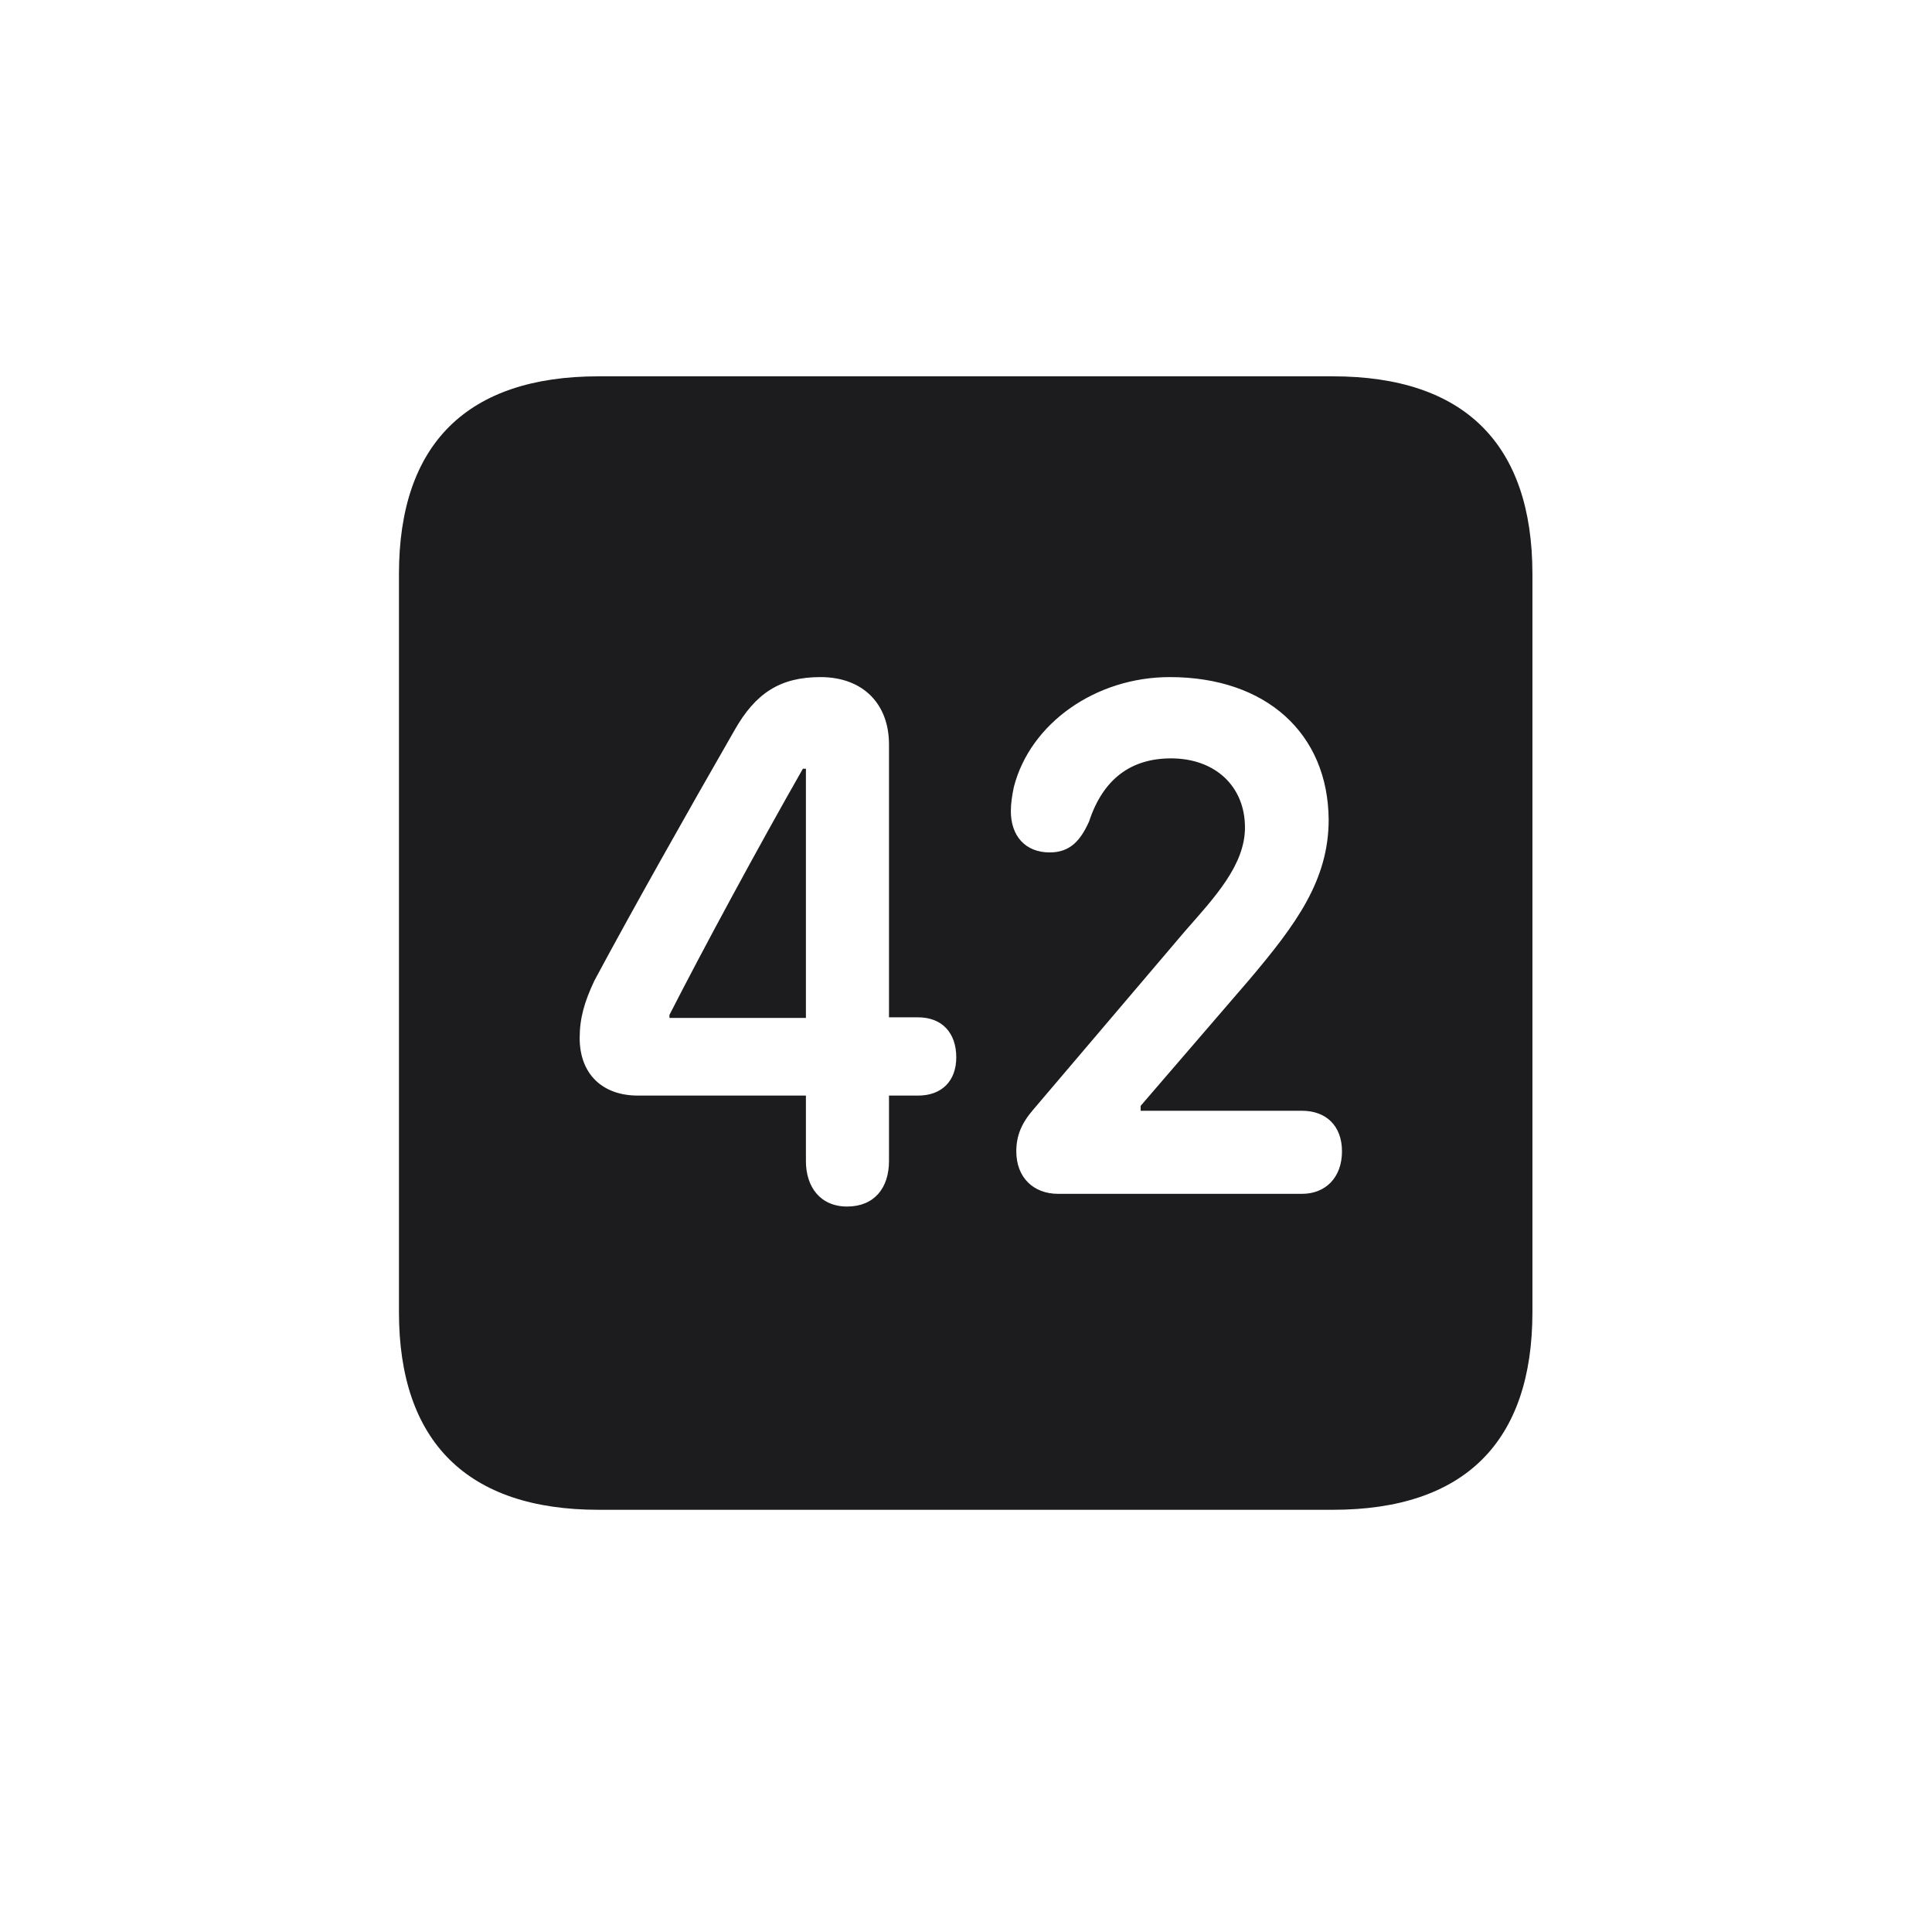 <svg width="28" height="28" viewBox="0 0 28 28" fill="none" xmlns="http://www.w3.org/2000/svg">
<path d="M8.674 21.881H19.317C21.225 21.881 22.209 20.896 22.209 19.016V8.319C22.209 6.438 21.225 5.454 19.317 5.454H8.674C6.775 5.454 5.782 6.43 5.782 8.319V19.016C5.782 20.896 6.775 21.881 8.674 21.881ZM12.277 17.486C11.891 17.486 11.68 17.205 11.68 16.827V15.878H9.245C8.735 15.878 8.401 15.57 8.401 15.043C8.401 14.753 8.472 14.516 8.612 14.217C9.148 13.215 9.966 11.765 10.643 10.587C10.95 10.042 11.31 9.813 11.891 9.813C12.506 9.813 12.884 10.2 12.884 10.789V14.744H13.306C13.648 14.744 13.859 14.964 13.859 15.324C13.859 15.667 13.648 15.878 13.306 15.878H12.884V16.827C12.884 17.214 12.673 17.486 12.277 17.486ZM15.336 17.302C14.976 17.302 14.729 17.064 14.729 16.686C14.729 16.467 14.8 16.282 14.976 16.08L17.173 13.496C17.604 13.004 18.043 12.538 18.043 11.993C18.043 11.396 17.612 10.991 16.971 10.991C16.391 10.991 15.986 11.29 15.784 11.905C15.661 12.178 15.512 12.354 15.213 12.354C14.861 12.354 14.65 12.116 14.65 11.756C14.65 11.642 14.668 11.527 14.694 11.404C14.932 10.481 15.881 9.813 16.953 9.813C18.351 9.813 19.247 10.631 19.256 11.879C19.256 12.758 18.781 13.399 18.113 14.19L16.531 16.027V16.098H18.869C19.212 16.098 19.449 16.309 19.449 16.686C19.449 17.064 19.212 17.302 18.869 17.302H15.336ZM11.68 14.753V11.141H11.636C10.994 12.266 10.177 13.777 9.702 14.709V14.753H11.68Z" fill="#1C1C1E"/>
</svg>
